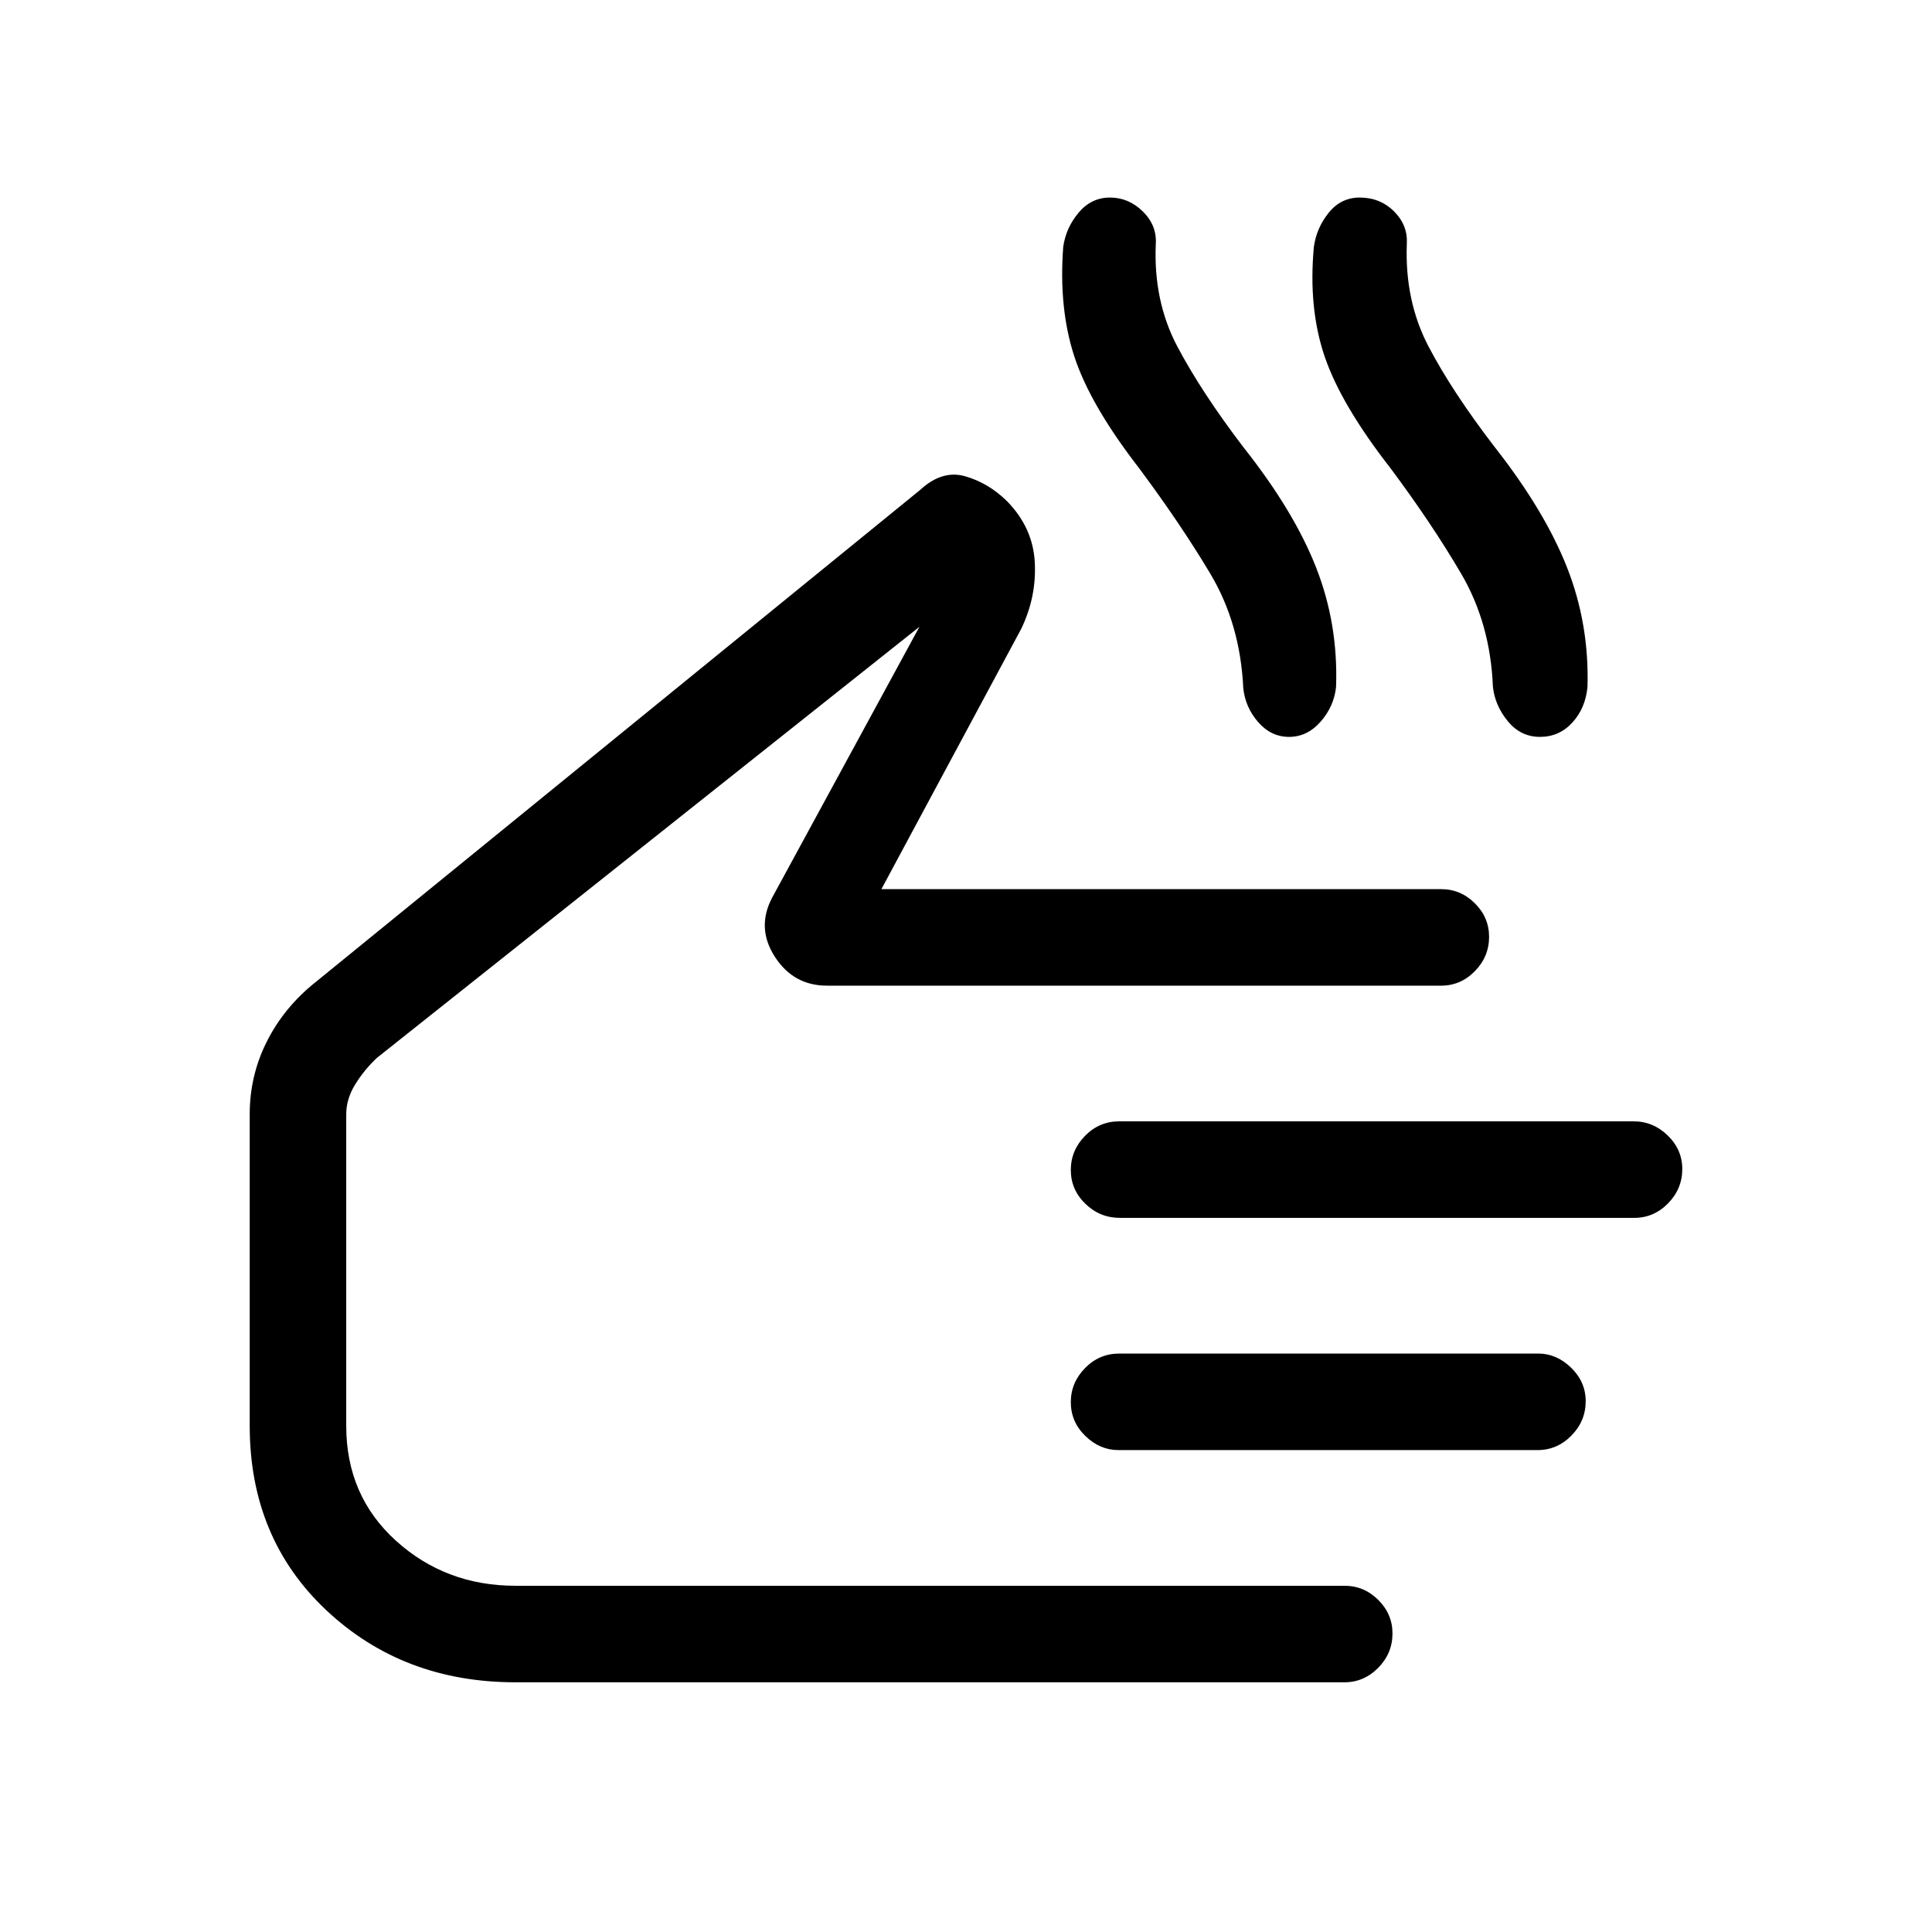 <svg xmlns="http://www.w3.org/2000/svg" height="20" viewBox="0 -960 960 960" width="20"><path d="M256.15-124.08q-55.89 0-93.98-35.78-38.09-35.79-38.09-91.68v-154.77q0-18.74 8.03-35.19 8.03-16.46 22.54-28.73l302.57-246.34q10.93-10.08 22.43-6.76 11.5 3.33 20.58 12.22 13 13.19 13.94 30.43.95 17.25-6.75 33.18l-69.46 129.31h278.15q9.67 0 16.74 7.03 7.07 7.03 7.07 16.66 0 9.85-7.06 17.06-7.07 7.21-16.75 7.21H410.92q-16.61 0-25.88-14.33-9.27-14.32-1.42-29.29l73.23-134.69-269.58 214.2q-6.35 5.99-10.79 13.2-4.44 7.21-4.44 14.83v154.77q0 34.77 24.72 57.14 24.73 22.36 59.39 22.36h411.97q9.66 0 16.73 7.03t7.07 16.66q0 9.85-7.08 17.06-7.09 7.21-16.8 7.21H256.15Zm555.94-230.77H556.44q-9.92 0-17.14-7.01-7.22-7.02-7.22-16.77t7.06-16.97q7.06-7.21 16.98-7.21h255.65q9.69 0 16.92 7.03 7.23 7.03 7.23 16.66 0 9.85-7.07 17.06-7.07 7.21-16.76 7.21Zm-48.08 115.39H555.75q-9.23 0-16.45-7.02-7.22-7.01-7.22-16.77 0-9.75 7.07-16.96 7.07-7.21 17-7.21h208.27q9.02 0 16.26 7.03 7.24 7.02 7.24 16.65 0 9.85-7.09 17.07-7.09 7.21-16.82 7.21Zm-411.86-77.69Zm213.81-410.27q-24.31-31.43-32.13-55.44-7.83-24.01-5.52-54.45 1.31-9.46 7.62-17 6.32-7.53 15.6-7.53t16.3 6.88q7.03 6.88 6.48 16.15-1.27 28.35 10.73 51.04 12 22.69 32.84 50.04 25 31.52 36.06 59.66 11.06 28.14 9.94 59.38-1 9.65-7.65 17.25-6.65 7.59-15.71 7.59-8.94 0-15.35-7.34-6.4-7.35-7.4-16.89-1.5-31.96-16.4-56.9-14.91-24.94-35.41-52.44Zm124.92 0q-24.5-31.43-32.67-55.44-8.17-24.01-5.36-54.45 1.3-9.46 7.39-17 6.08-7.53 15.39-7.53 10.15 0 17.06 6.88 6.9 6.88 6.35 16.15-1.08 28.35 10.82 51.04 11.91 22.69 32.95 50.04 24.8 31.62 35.86 59.75 11.06 28.14 10.14 59.29-1 10.6-7.52 17.72-6.52 7.12-16.1 7.12-9.58 0-15.98-7.8t-7.4-17.12q-1.24-31.4-15.83-56.28-14.6-24.87-35.1-52.37Z"/></svg>